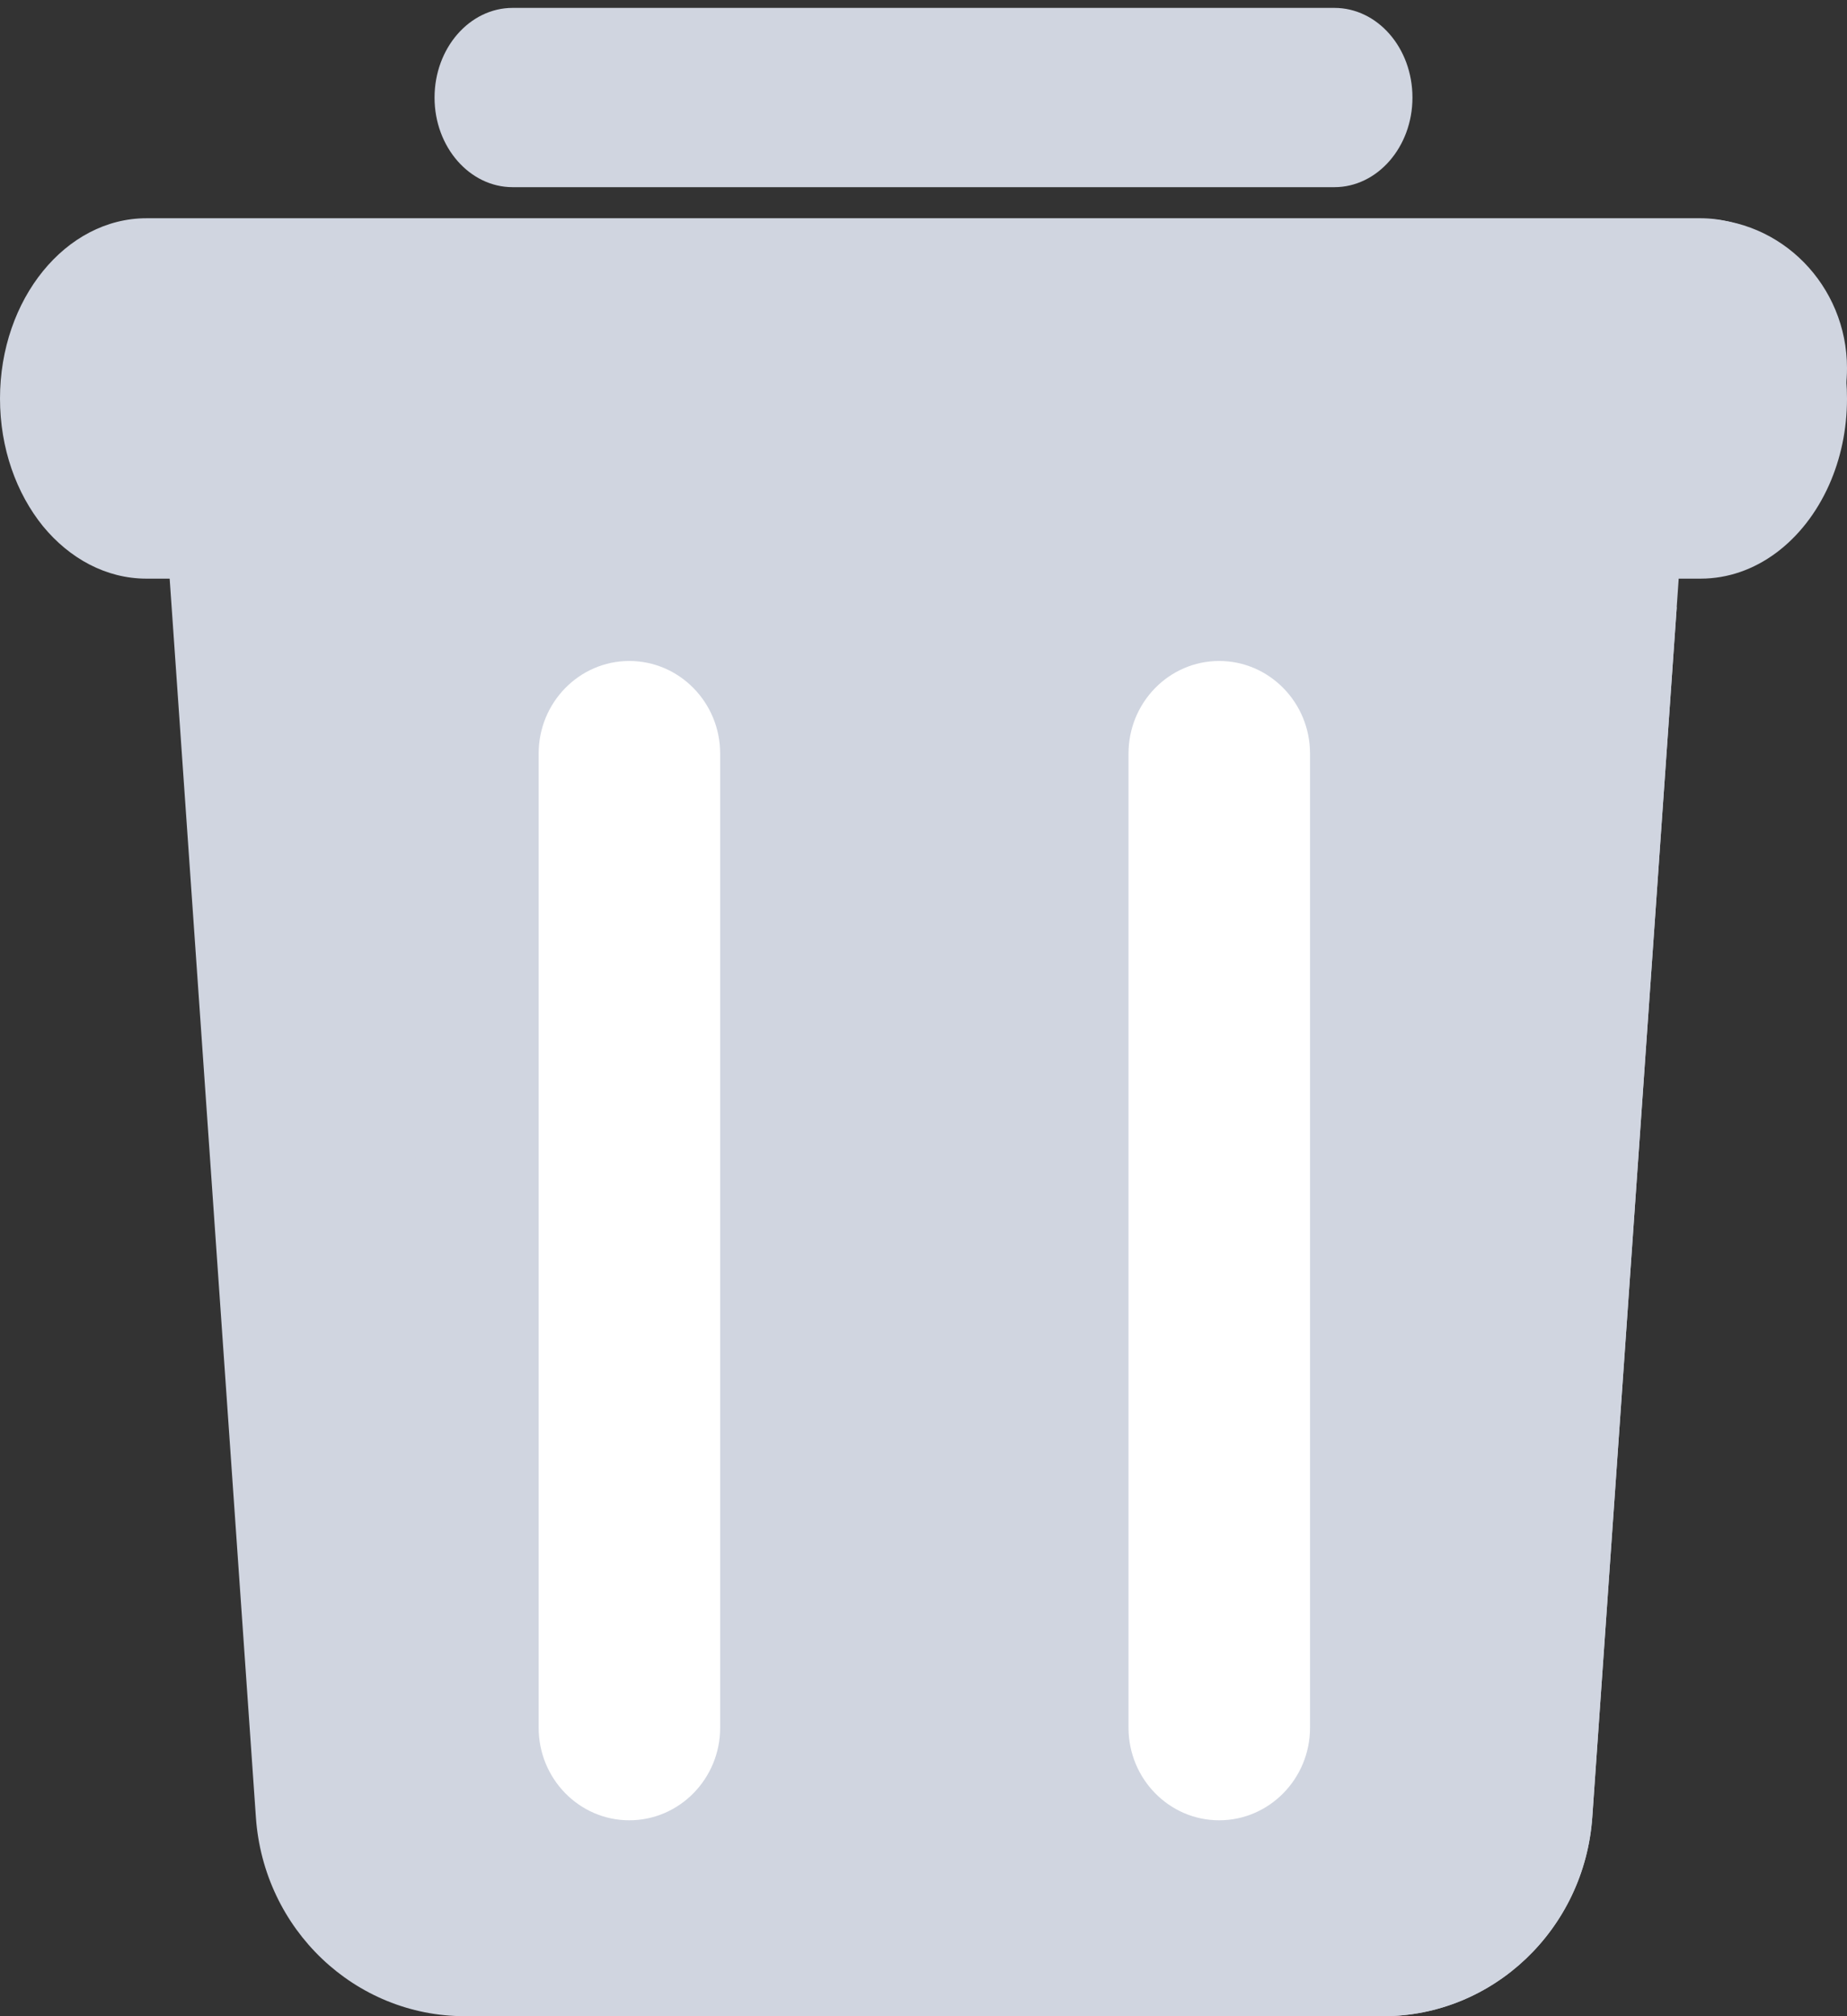 <svg width="11" height="12" viewBox="0 0 11 12" fill="none" xmlns="http://www.w3.org/2000/svg">
<rect x="0" y="0" width="11" height="12" fill="#333333" stroke="none"/>
<path d="M10.023 3.079L9.986 3.612L9.483 10.816C9.436 11.483 8.891 12 8.237 12H2.769C2.113 12 1.57 11.483 1.524 10.816L0.985 3.079L5.626 2.78L10.023 3.079Z" fill="#D0D5E0"/>
<path d="M9.986 3.612L9.483 10.816C9.436 11.483 8.891 12 8.237 12H3.993C3.337 12 2.794 11.483 2.747 10.816L2.282 4.147C2.262 3.859 2.487 3.614 2.77 3.614H9.986V3.612Z" fill="#D0D5E0"/>
<path d="M11 2.372C11 2.558 10.962 2.732 10.893 2.887C10.744 3.22 10.457 3.444 10.128 3.444H0.872C0.632 3.444 0.414 3.324 0.256 3.132C0.098 2.937 0 2.669 0 2.372C0 1.78 0.392 1.299 0.872 1.299H10.128C10.368 1.299 10.586 1.419 10.744 1.612C10.902 1.81 11 2.077 11 2.372Z" fill="#D0D5E0"/>
<path d="M11 2.191C11 2.345 10.962 2.49 10.893 2.617H2.863C2.623 2.617 2.405 2.517 2.247 2.356C2.087 2.195 1.989 1.973 1.989 1.728C1.989 1.574 2.027 1.429 2.096 1.302H10.128C10.368 1.302 10.586 1.401 10.744 1.562C10.902 1.723 11 1.946 11 2.191Z" fill="#D0D5E0"/>
<path d="M7.261 10.834C6.963 10.834 6.721 10.587 6.721 10.283V4.485C6.721 4.181 6.963 3.934 7.261 3.934C7.559 3.934 7.802 4.181 7.802 4.485V10.283C7.802 10.587 7.559 10.834 7.261 10.834Z" fill="white"/>
<path d="M3.748 10.834C3.45 10.834 3.208 10.587 3.208 10.283V4.485C3.208 4.181 3.45 3.934 3.748 3.934C4.046 3.934 4.289 4.181 4.289 4.485V10.283C4.289 10.587 4.046 10.834 3.748 10.834Z" fill="white"/>
<path d="M8.412 0.581C8.412 0.875 8.203 1.114 7.947 1.114L3.053 1.114C2.797 1.114 2.588 0.875 2.588 0.581C2.588 0.286 2.797 0.047 3.053 0.047L7.947 0.047C8.203 0.047 8.412 0.284 8.412 0.581Z" fill="#D0D5E0"/>
</svg>
